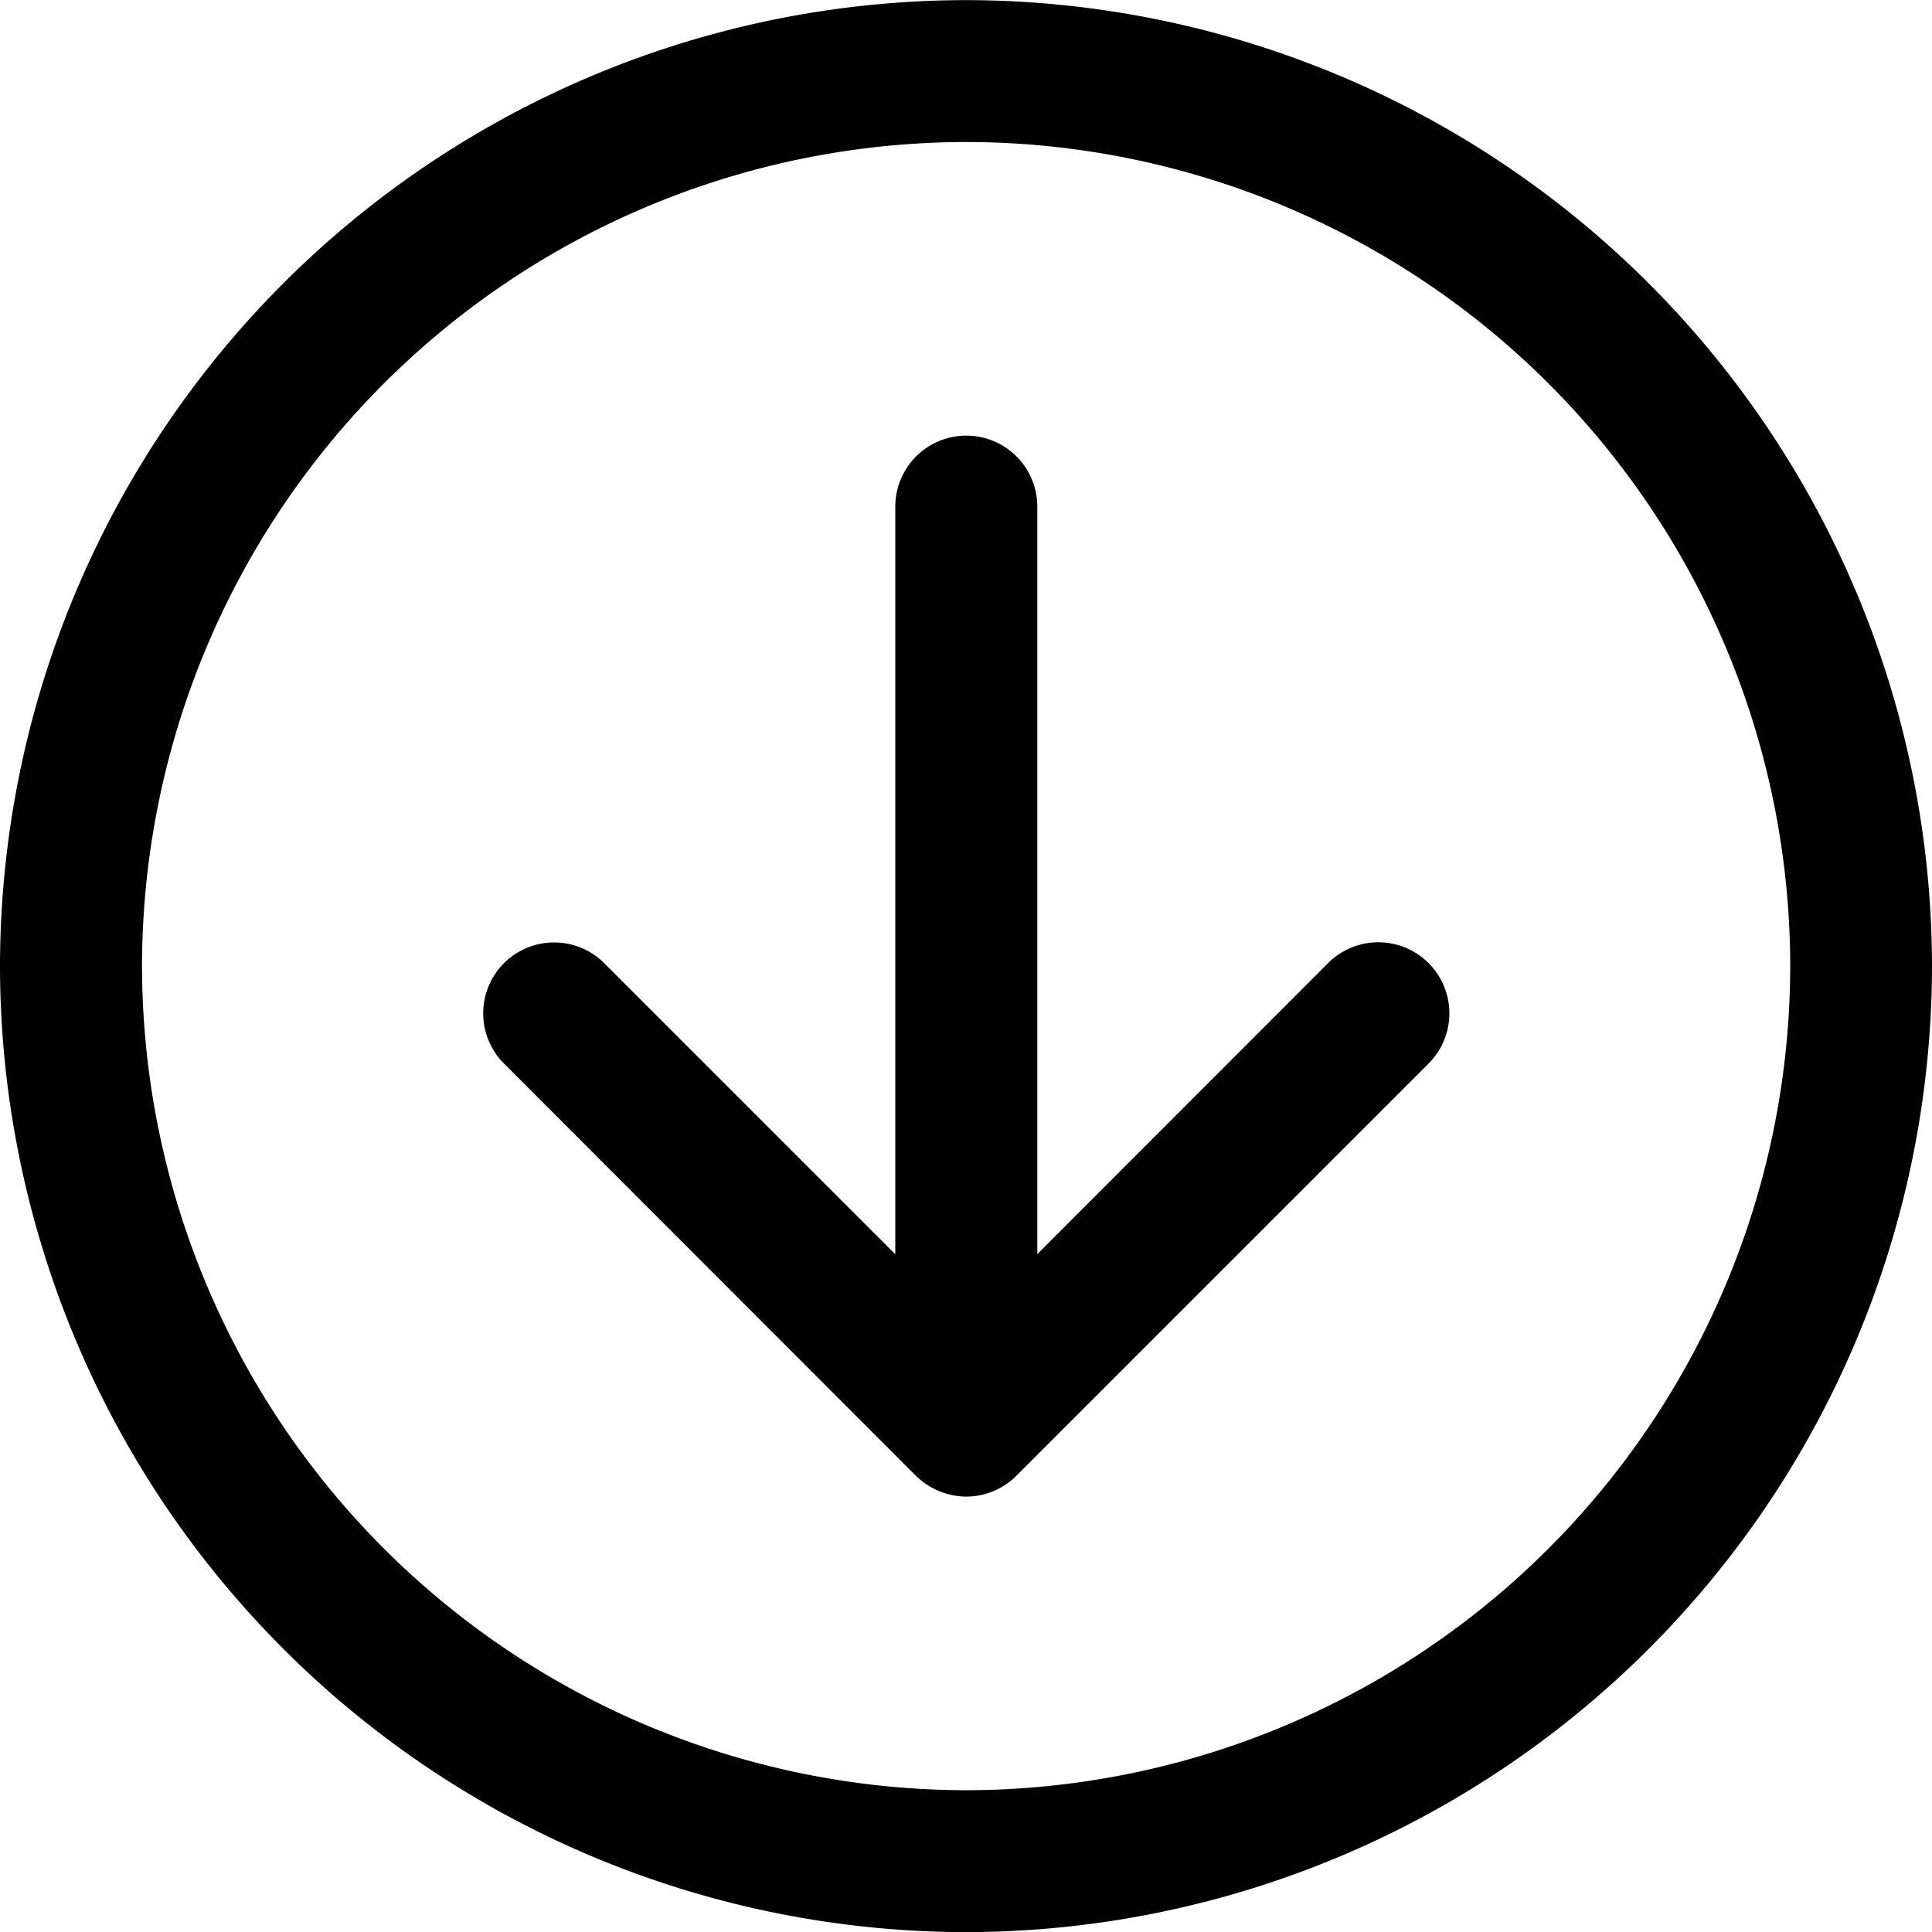 <svg xmlns="http://www.w3.org/2000/svg" width="16.325" height="16.326" viewBox="0 0 16.325 16.326">
  <path id="Unión_8" data-name="Unión 8" d="M-12129.728-816.273a8.172,8.172,0,0,1,8.164-8.161,8.172,8.172,0,0,1,8.161,8.161,8.172,8.172,0,0,1-8.161,8.164A8.173,8.173,0,0,1-12129.728-816.273Zm1.2,0a6.975,6.975,0,0,0,6.965,6.965,6.973,6.973,0,0,0,6.962-6.965,6.97,6.97,0,0,0-6.962-6.962A6.972,6.972,0,0,0-12128.528-816.273Zm6.538,4.307-3.479-3.482a.6.6,0,0,1,0-.849.6.6,0,0,1,.846,0l2.46,2.46v-6.317a.6.6,0,0,1,.6-.6.6.6,0,0,1,.6.6v6.316l2.457-2.459a.6.6,0,0,1,.849,0,.6.6,0,0,1,0,.849l-3.482,3.482a.6.6,0,0,1-.423.177A.617.617,0,0,1-12121.99-811.966Z" transform="translate(12129.728 824.435)"/>
</svg>
